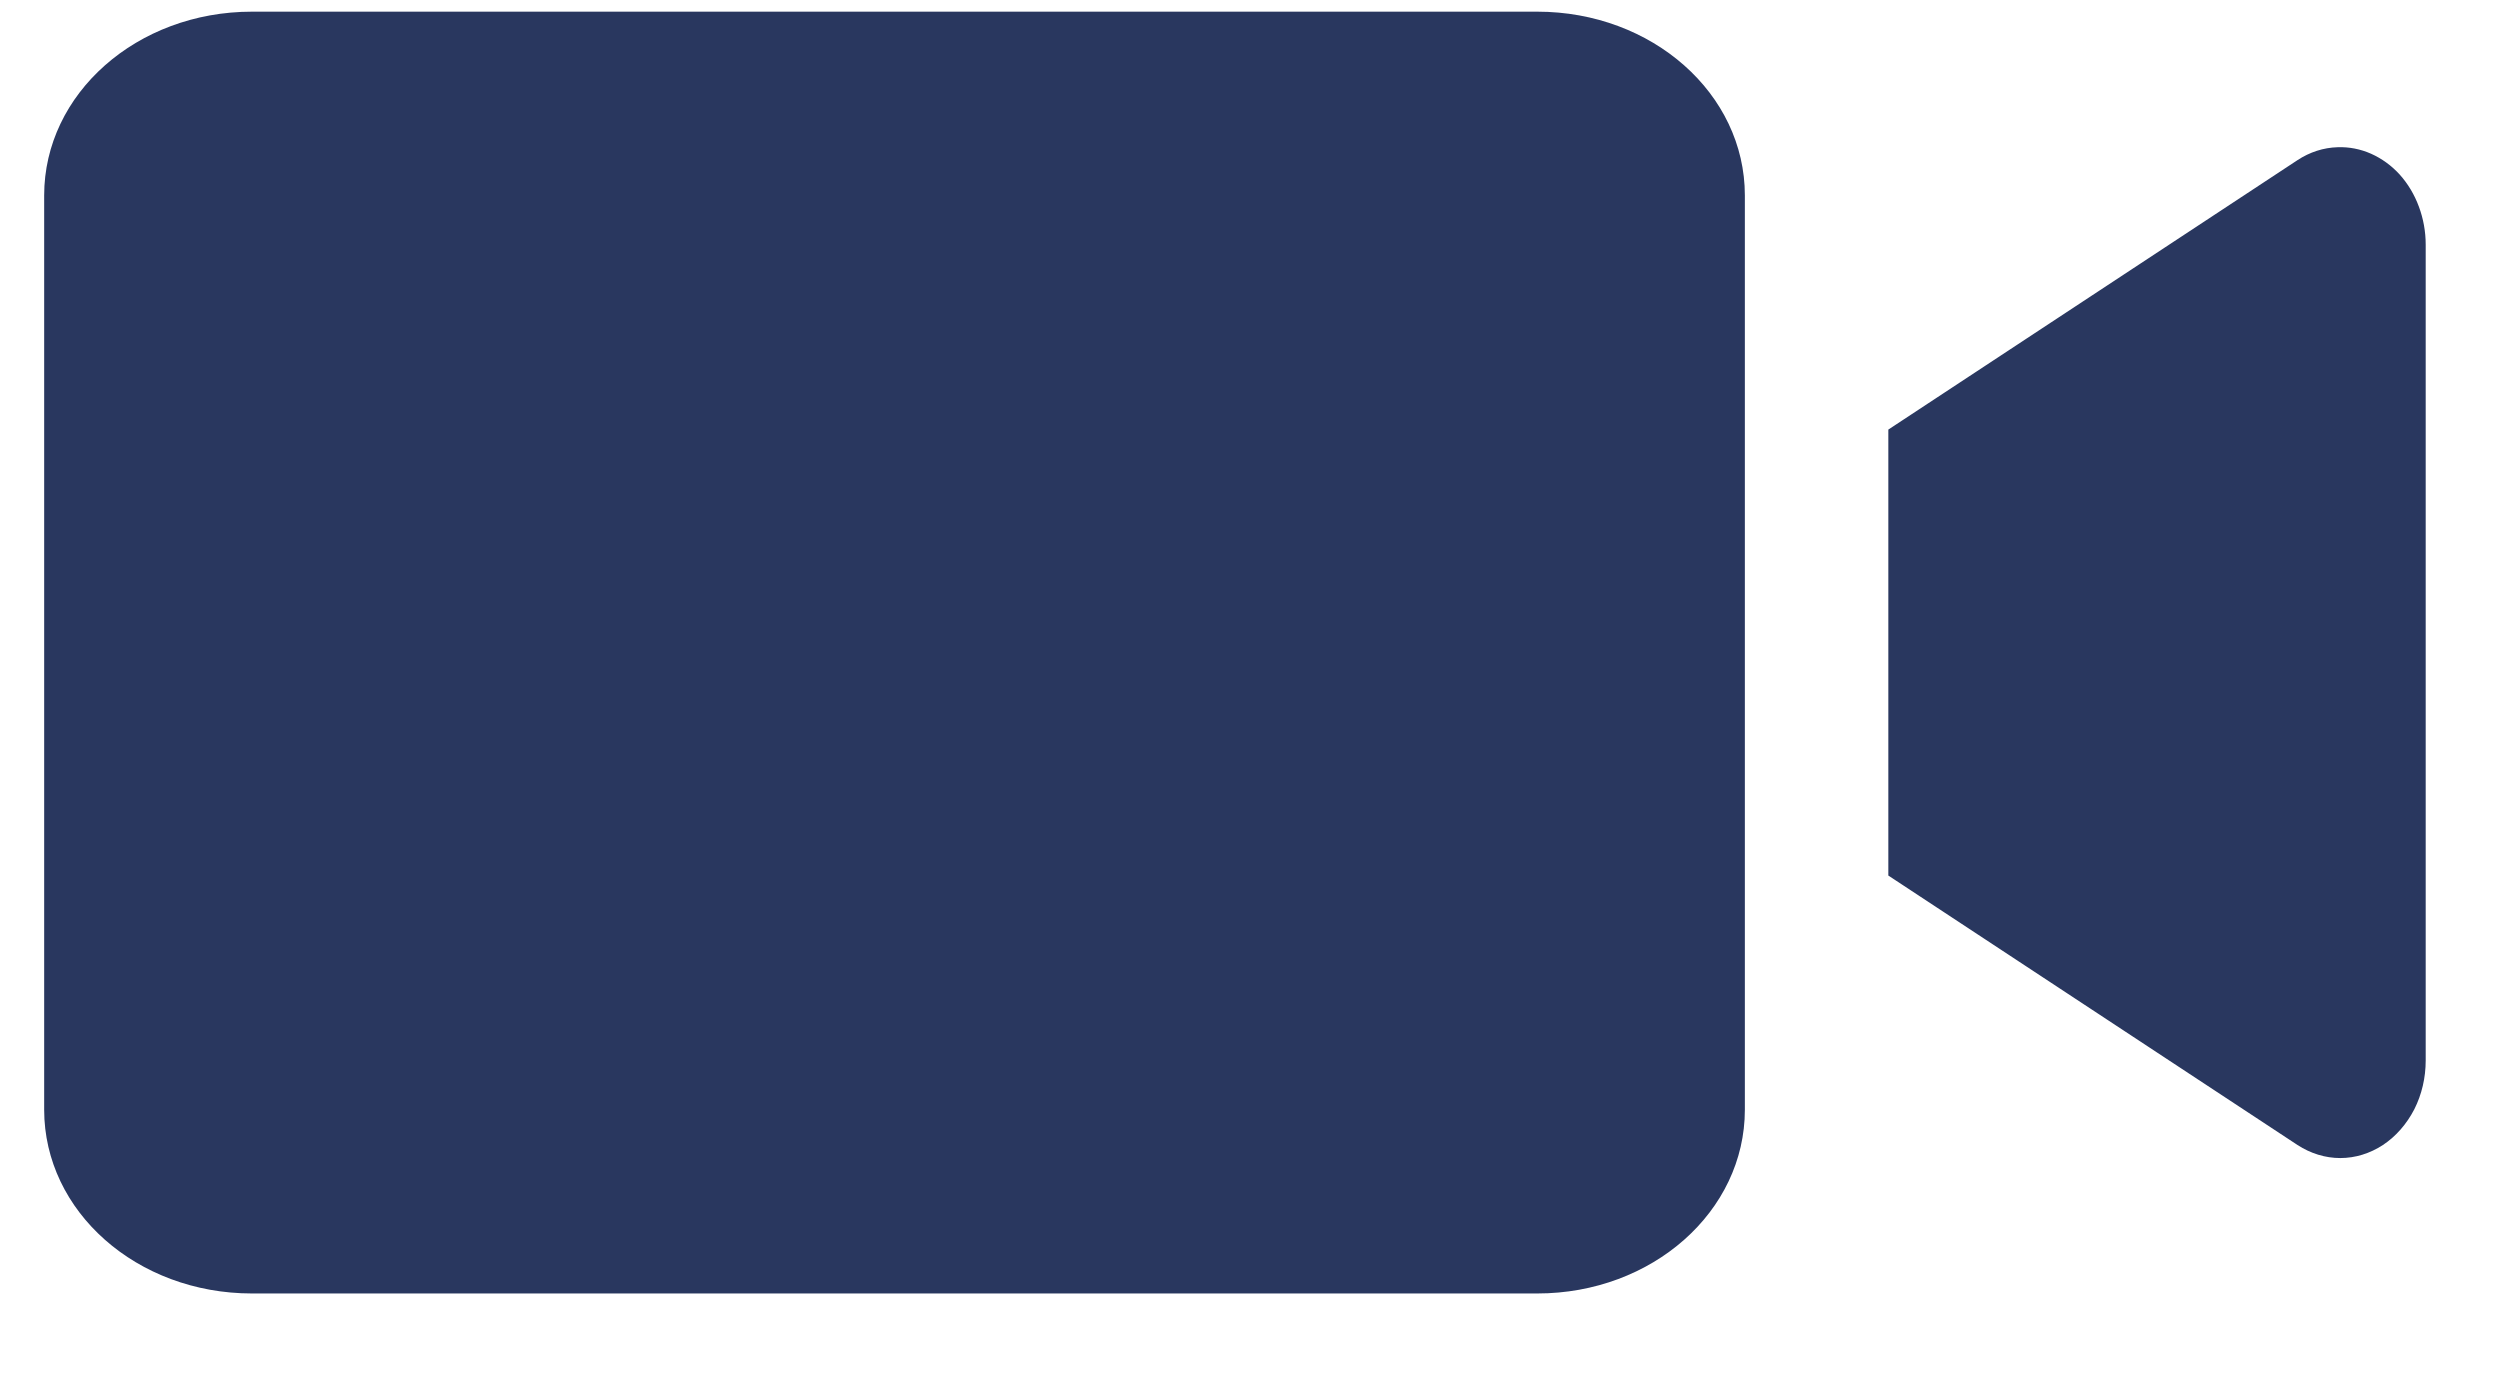 <svg width="18" height="10" viewBox="0 0 18 10" fill="none" xmlns="http://www.w3.org/2000/svg">
<g clip-path="url(#clip0_7745_1530)">
<path d="M1.814 0.084H11.068C11.896 0.084 12.563 0.674 12.563 1.407V7.99C12.563 8.723 11.896 9.313 11.068 9.313H1.814C0.986 9.313 0.318 8.723 0.318 7.99V1.407C0.318 0.674 0.986 0.084 1.814 0.084Z" fill="#29375F"/>
<path d="M16.831 1.06C16.729 1.063 16.63 1.095 16.542 1.153L13.596 3.093V6.304L16.542 8.244C16.636 8.305 16.742 8.338 16.85 8.338C16.958 8.338 17.064 8.305 17.157 8.244C17.251 8.182 17.328 8.093 17.383 7.987C17.437 7.88 17.465 7.759 17.465 7.636V1.761C17.465 1.667 17.448 1.574 17.416 1.488C17.384 1.401 17.337 1.323 17.278 1.257C17.219 1.192 17.148 1.141 17.072 1.107C16.995 1.073 16.913 1.057 16.831 1.06V1.06Z" fill="#29375F"/>
</g>
<defs>
<clipPath id="clip0_7745_1530">
<rect width="17.78" height="9.678" fill="white"/>
</clipPath>
</defs>
</svg>

